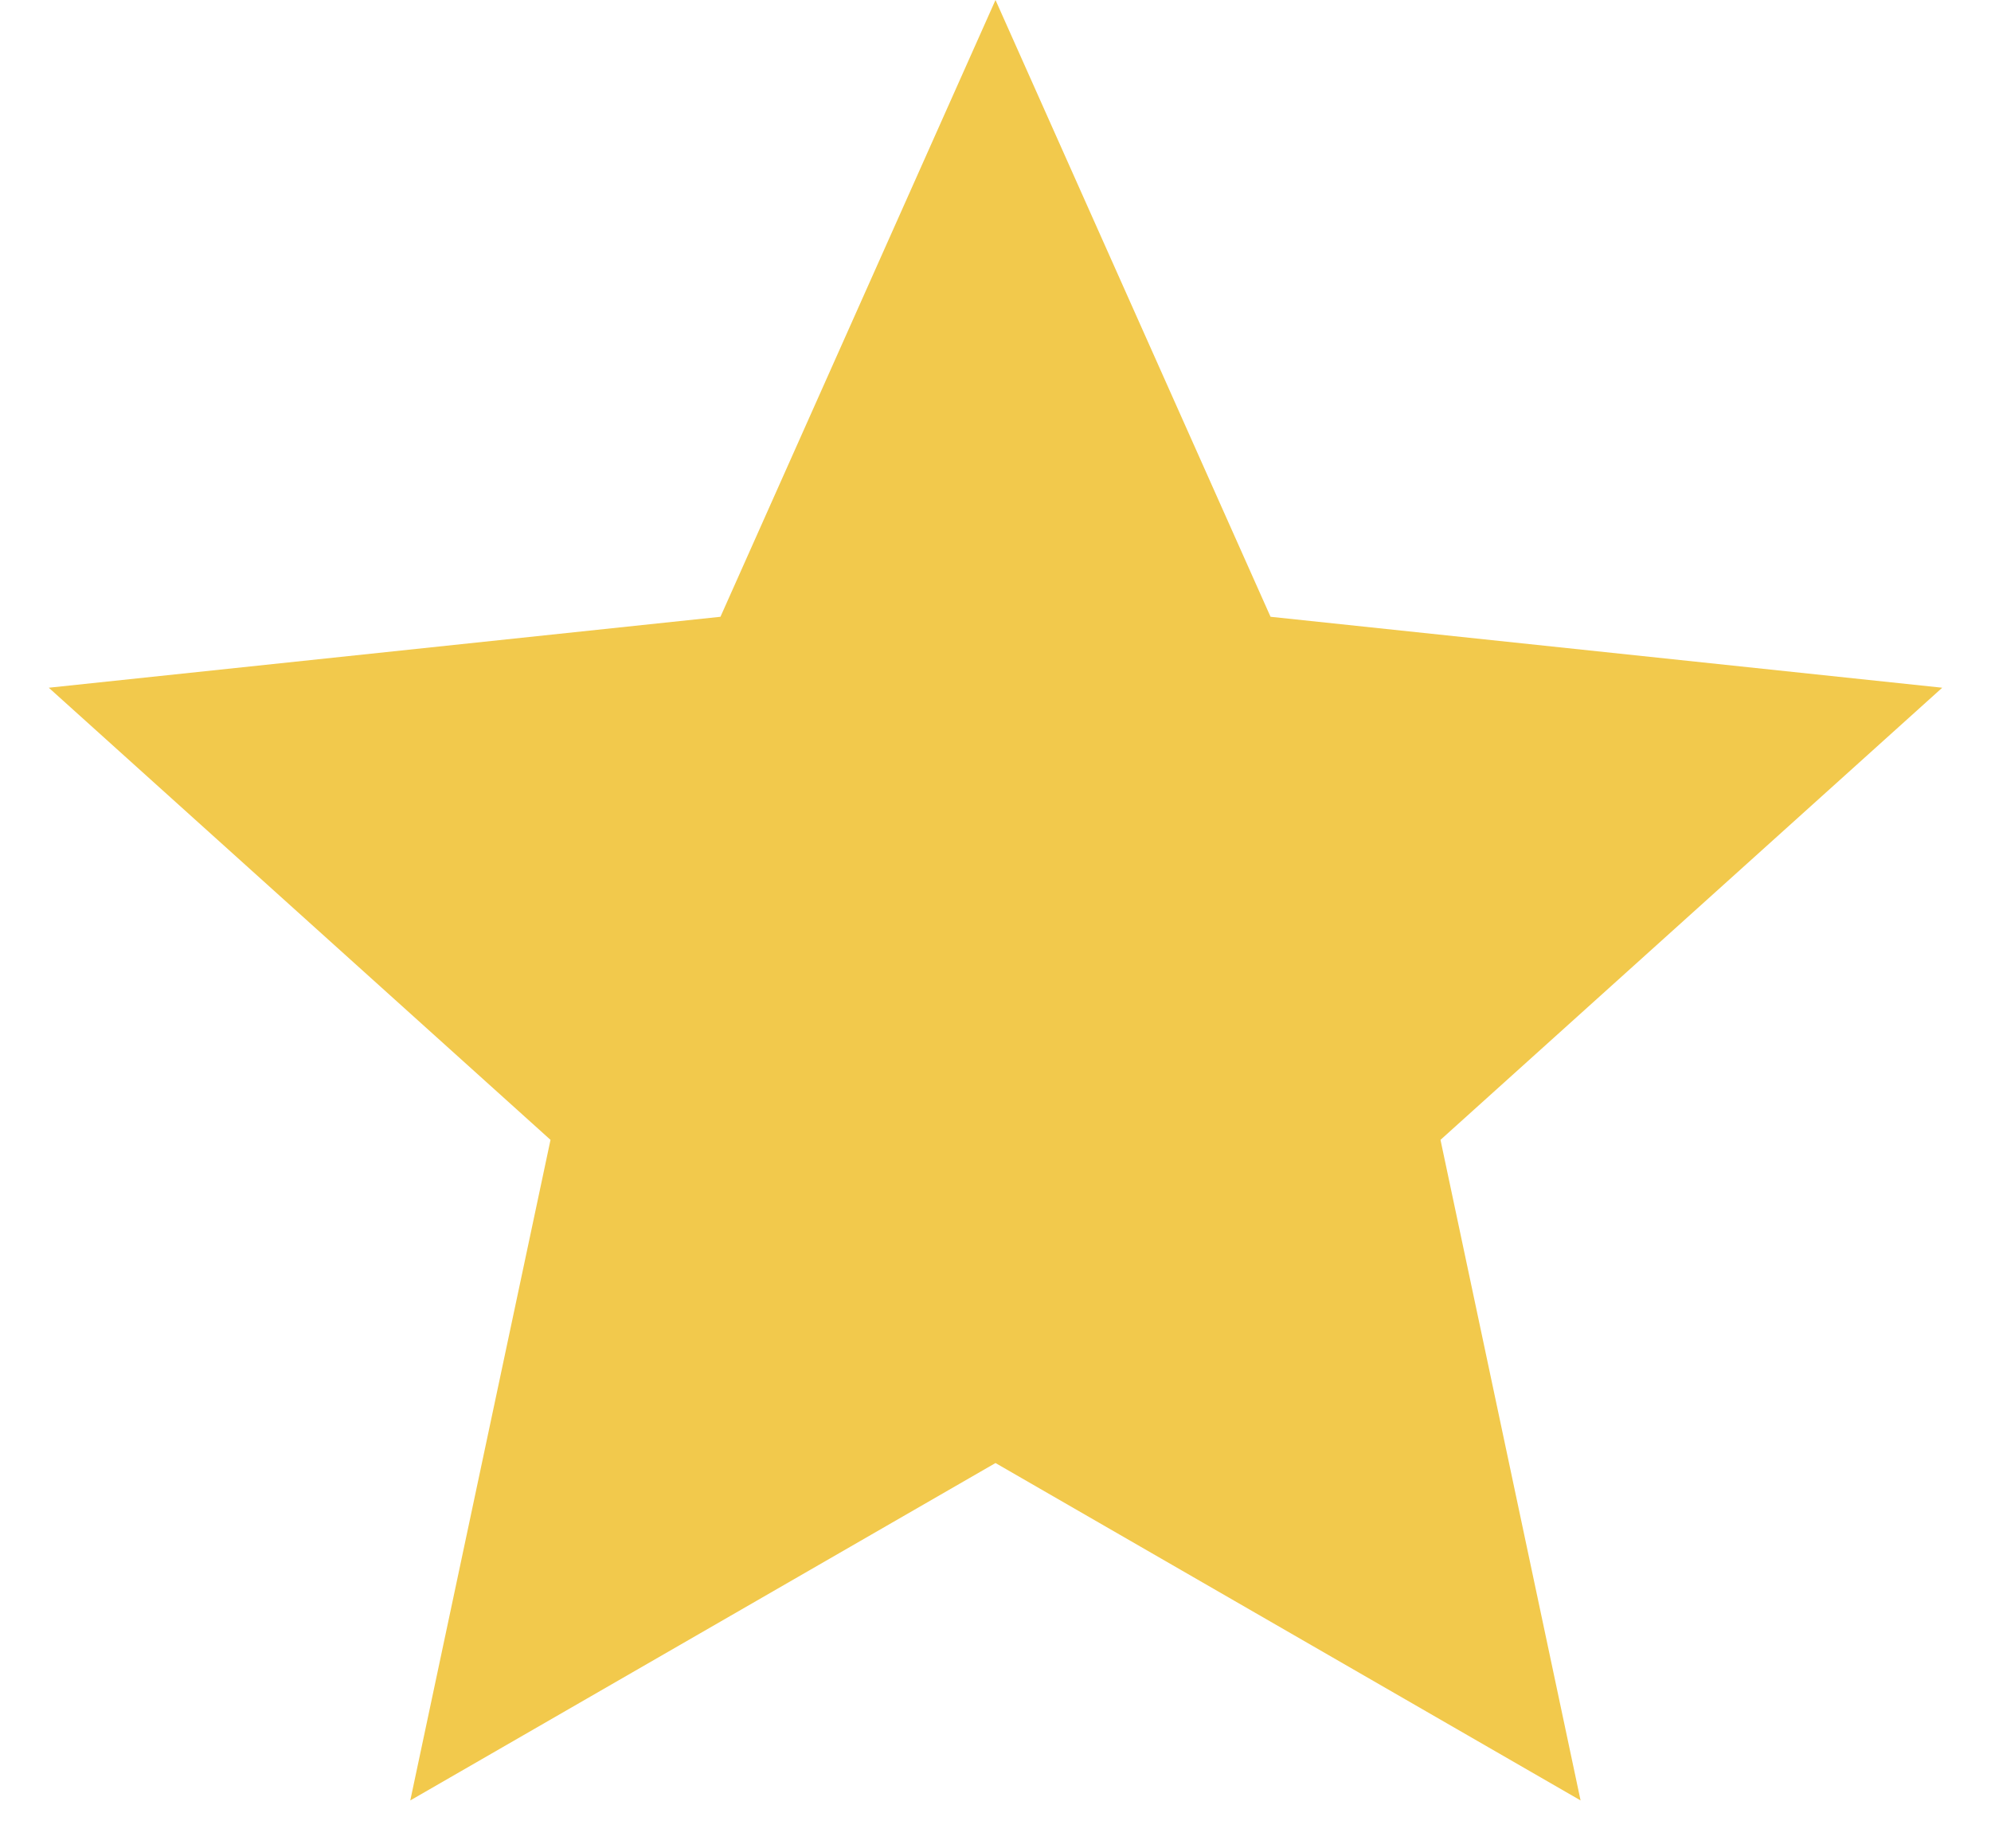 <svg width="14" height="13" viewBox="0 0 14 13" fill="none" xmlns="http://www.w3.org/2000/svg">
<path d="M7 0L8.934 4.338L13.657 4.837L10.129 8.017L11.114 12.663L7 10.29L2.885 12.663L3.871 8.017L0.343 4.837L5.066 4.338L7 0Z" fill="#F2C94C"/>
</svg>
